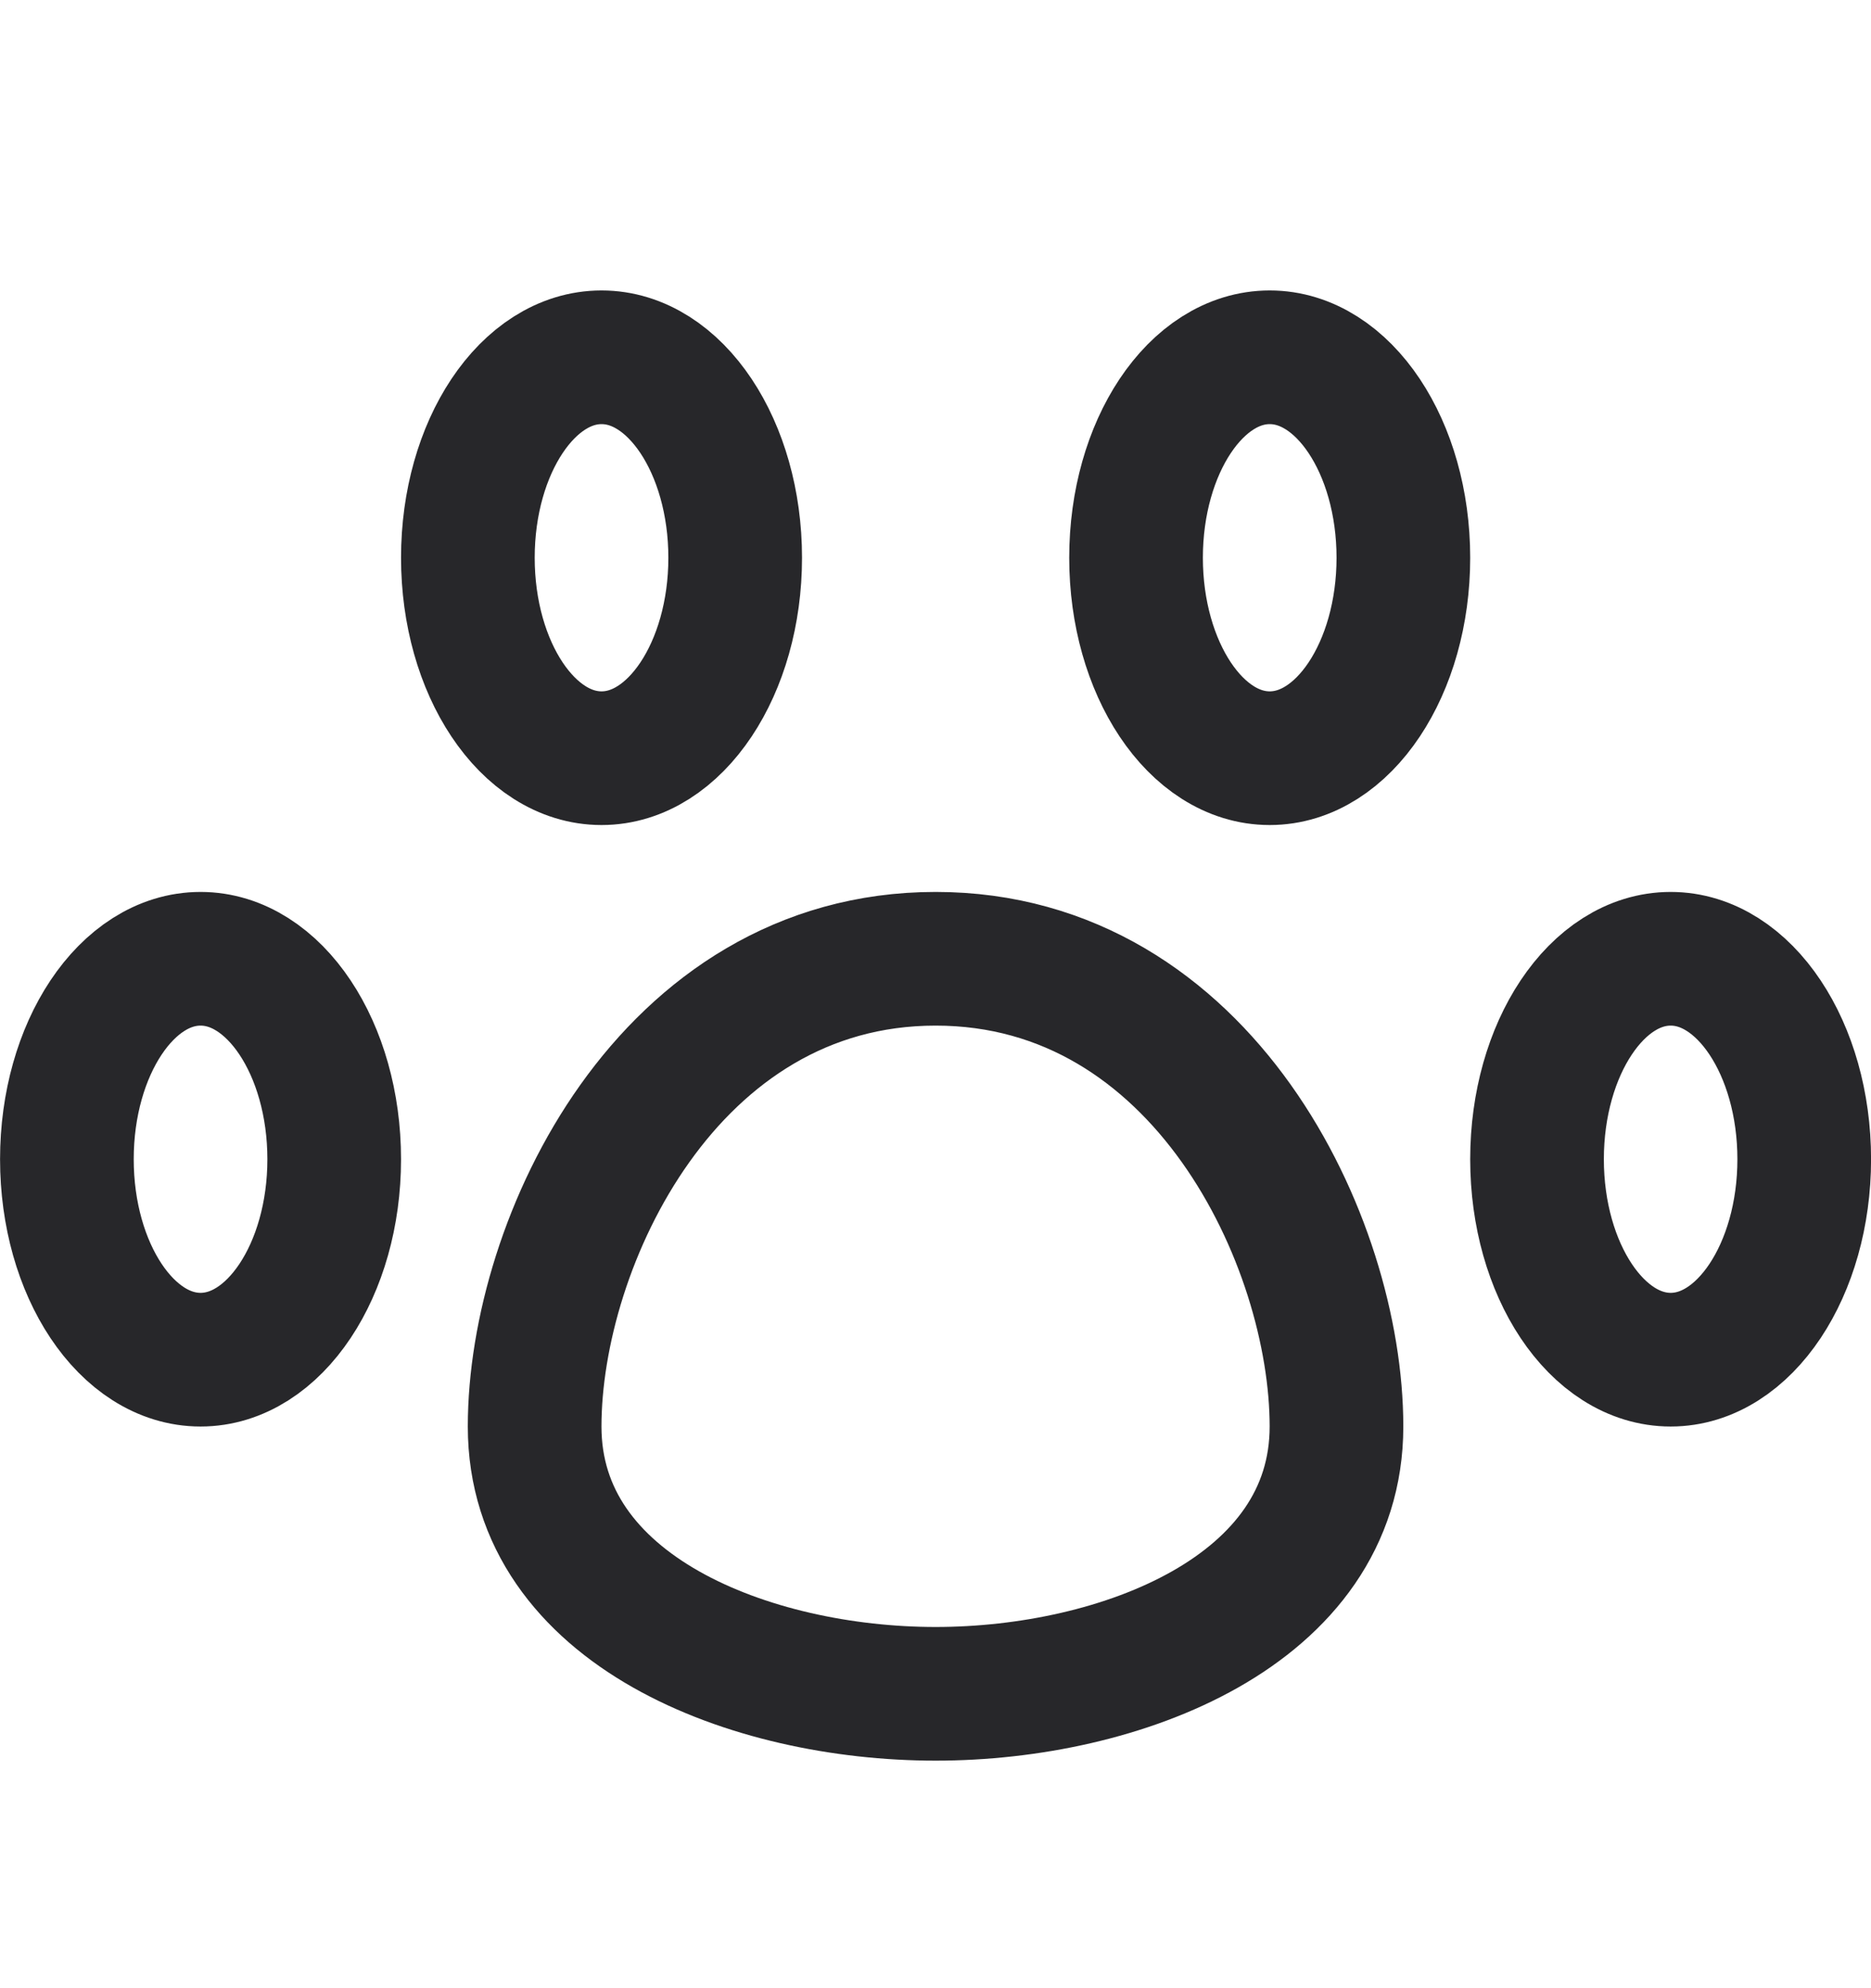 <svg width="16" height="17" viewBox="0 0 16 17" fill="none" xmlns="http://www.w3.org/2000/svg">
<g id="streamline:pet-paw">
<path id="Vector" d="M1.715 11.626C2.346 11.626 2.858 10.858 2.858 9.912C2.858 8.966 2.346 8.198 1.715 8.198C1.084 8.198 0.572 8.966 0.572 9.912C0.572 10.858 1.084 11.626 1.715 11.626ZM5.144 6.483C5.775 6.483 6.287 5.715 6.287 4.769C6.287 3.823 5.775 3.055 5.144 3.055C4.513 3.055 4.001 3.823 4.001 4.769C4.001 5.715 4.513 6.483 5.144 6.483ZM10.858 6.483C11.489 6.483 12.001 5.715 12.001 4.769C12.001 3.823 11.489 3.055 10.858 3.055C10.227 3.055 9.715 3.823 9.715 4.769C9.715 5.715 10.227 6.483 10.858 6.483ZM14.287 11.626C14.917 11.626 15.429 10.858 15.429 9.912C15.429 8.966 14.917 8.198 14.287 8.198C13.656 8.198 13.144 8.966 13.144 9.912C13.144 10.858 13.656 11.626 14.287 11.626ZM11.429 12.197C11.429 13.775 9.578 14.483 8.001 14.483C6.424 14.483 4.572 13.775 4.572 12.197C4.572 10.62 5.715 8.198 8.001 8.198C10.287 8.198 11.429 10.62 11.429 12.197Z" stroke="#27272A" stroke-width="1.143" stroke-linecap="round" stroke-linejoin="round"/>
</g>
</svg>
